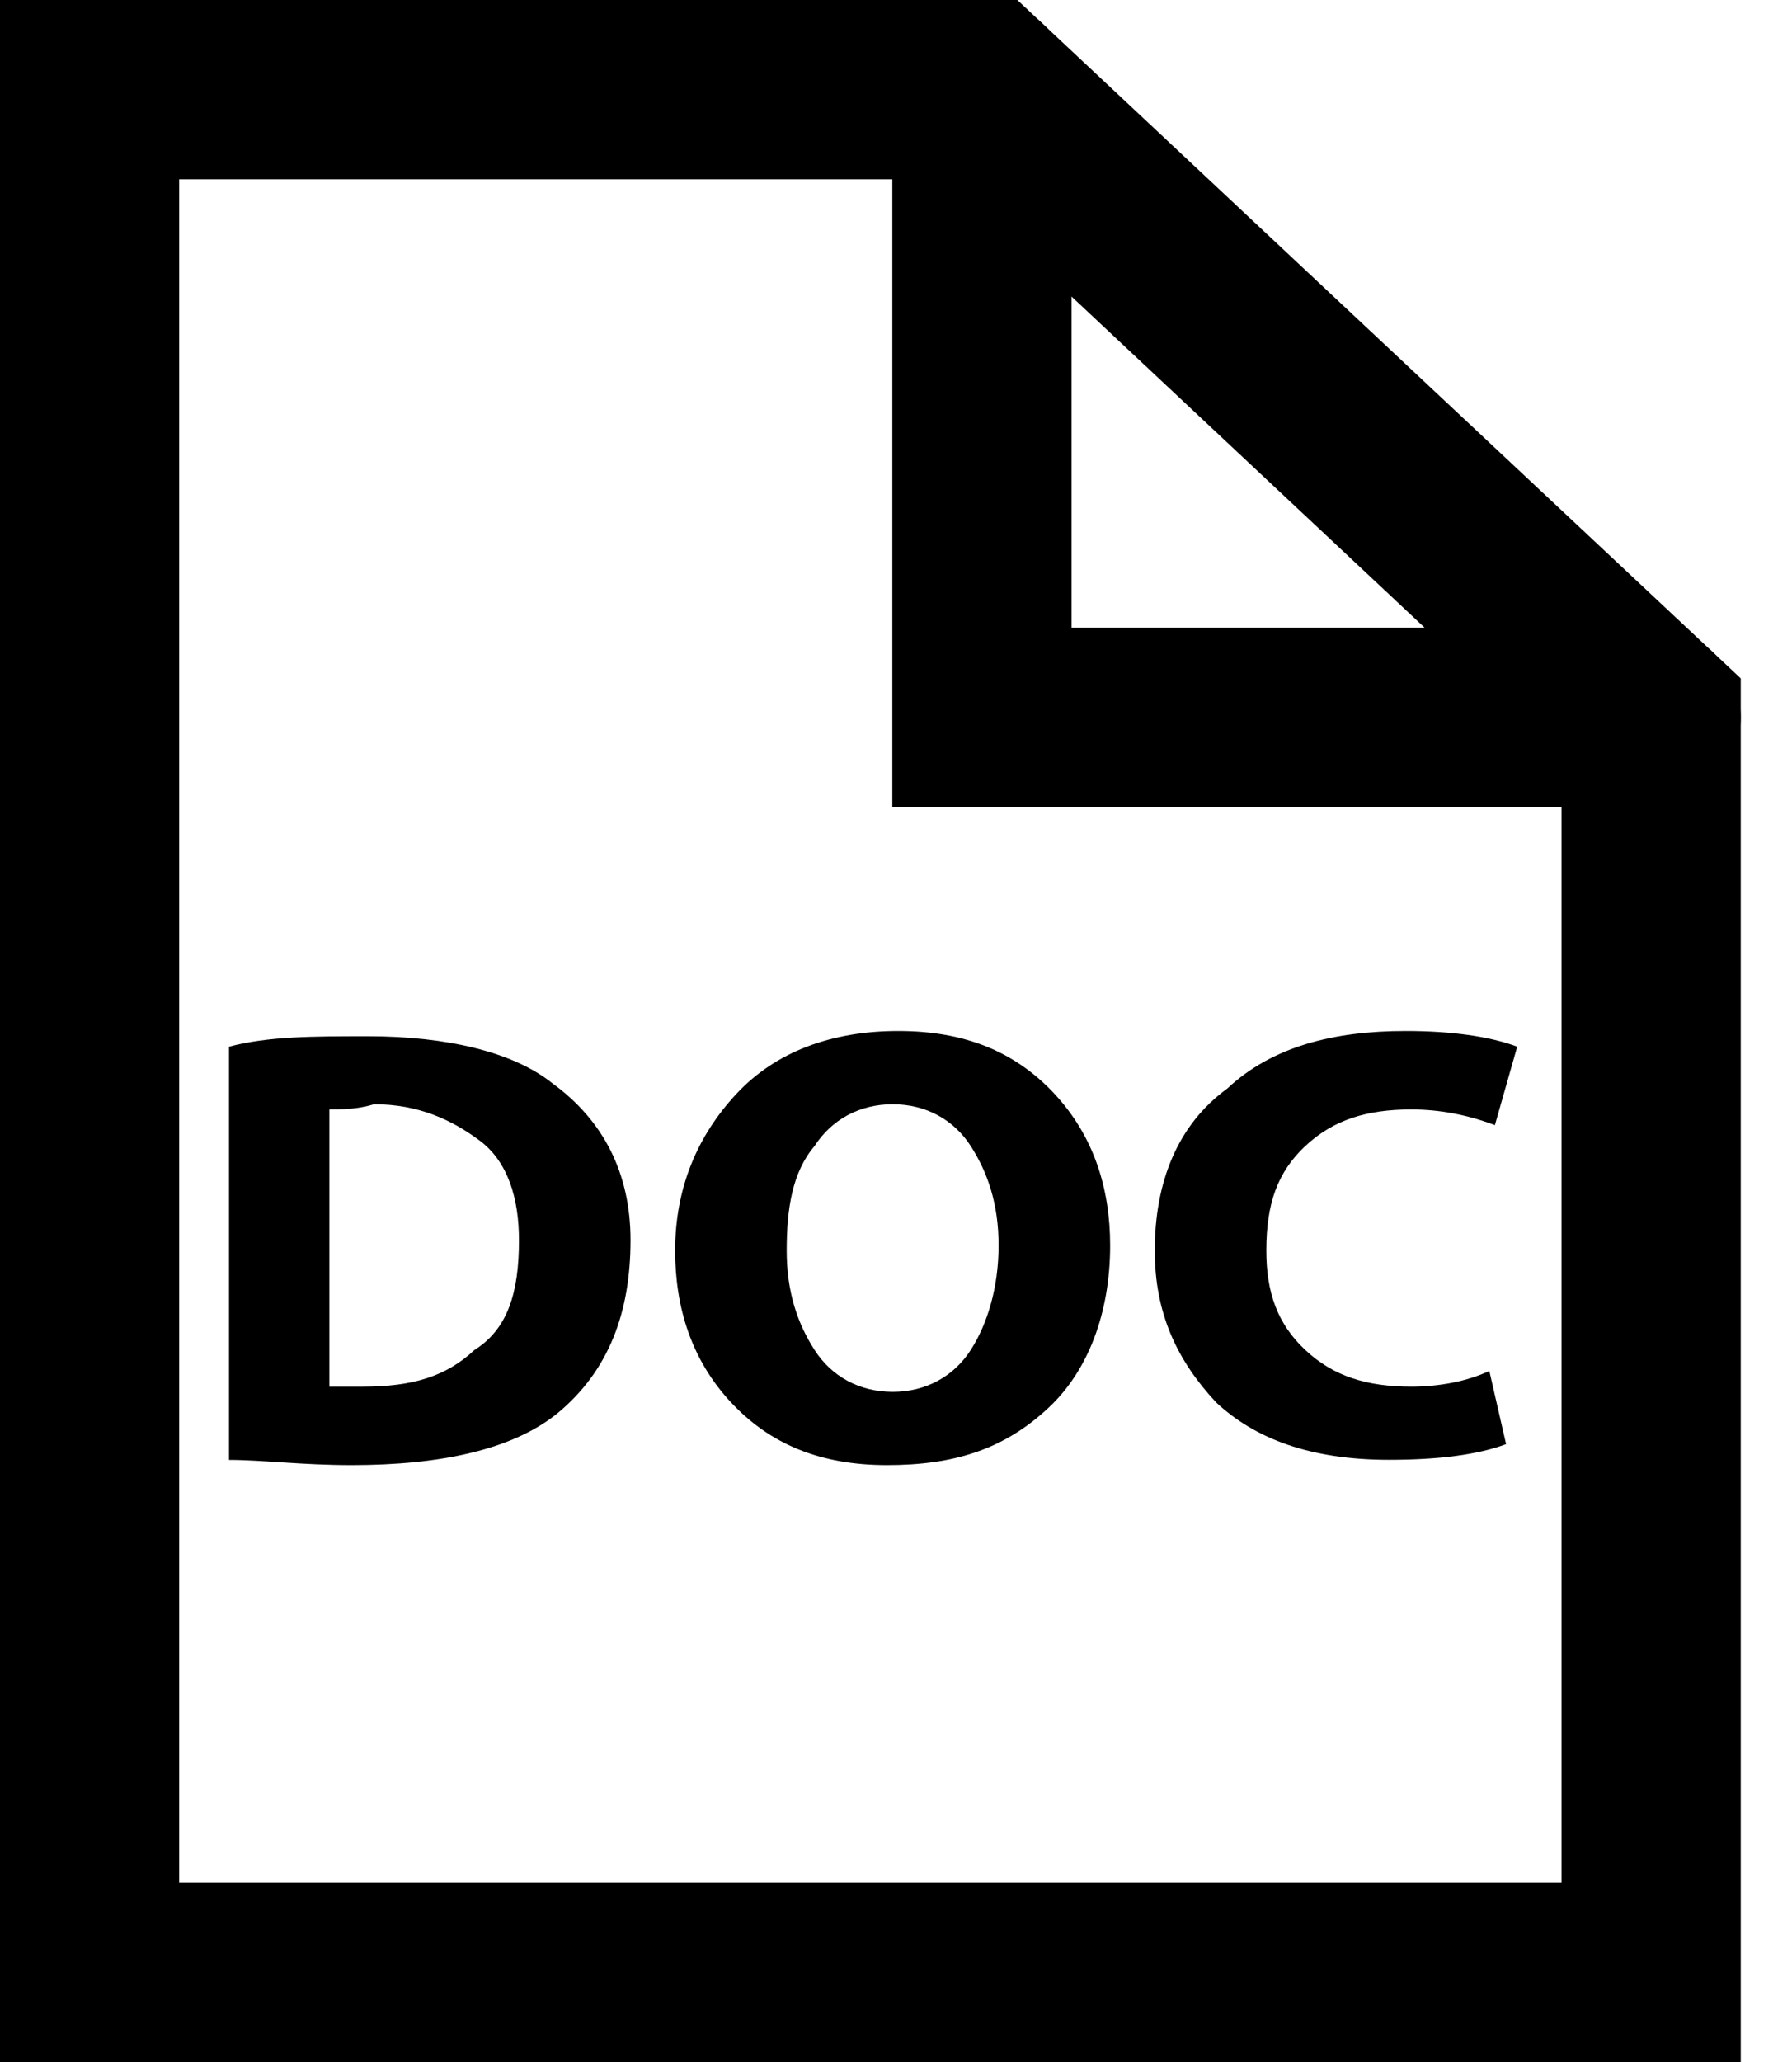 <svg width="20" height="23" viewBox="0 0 20 23" fill="none" xmlns="http://www.w3.org/2000/svg">
<path d="M10.959 1V8H18.428" stroke="black" stroke-width="2" stroke-miterlimit="8" stroke-linecap="round"/>
<path d="M10.959 1L18.428 8V22H1V1H10.959Z" stroke="black" stroke-width="2" stroke-miterlimit="8" stroke-linecap="square"/>
<path d="M2.556 16.284V11.675C2.991 11.559 3.489 11.559 4.112 11.559C4.983 11.559 5.73 11.734 6.166 12.084C6.726 12.492 7.037 13.075 7.037 13.834C7.037 14.65 6.788 15.292 6.228 15.759C5.73 16.167 4.921 16.342 3.925 16.342C3.365 16.342 2.929 16.284 2.556 16.284ZM3.676 12.375V15.467C3.738 15.467 3.863 15.467 4.049 15.467C4.61 15.467 4.983 15.35 5.294 15.059C5.668 14.825 5.792 14.417 5.792 13.834C5.792 13.367 5.668 12.959 5.357 12.725C5.045 12.492 4.672 12.317 4.174 12.317C3.987 12.375 3.8 12.375 3.676 12.375Z" fill="black"/>
<path d="M9.9 16.342C9.153 16.342 8.593 16.108 8.158 15.642C7.722 15.175 7.535 14.592 7.535 13.95C7.535 13.25 7.784 12.667 8.22 12.2C8.655 11.733 9.278 11.5 10.025 11.5C10.772 11.5 11.332 11.733 11.768 12.2C12.203 12.667 12.39 13.25 12.39 13.892C12.39 14.65 12.141 15.292 11.705 15.7C11.207 16.167 10.647 16.342 9.9 16.342ZM9.963 15.525C10.336 15.525 10.647 15.35 10.834 15.058C11.021 14.767 11.145 14.358 11.145 13.892C11.145 13.425 11.021 13.075 10.834 12.783C10.647 12.492 10.336 12.317 9.963 12.317C9.589 12.317 9.278 12.492 9.091 12.783C8.842 13.075 8.78 13.483 8.78 13.95C8.78 14.417 8.904 14.767 9.091 15.058C9.278 15.35 9.589 15.525 9.963 15.525Z" fill="black"/>
<path d="M16.622 15.292L16.809 16.108C16.498 16.225 16.062 16.283 15.502 16.283C14.63 16.283 14.008 16.05 13.572 15.642C13.137 15.175 12.888 14.65 12.888 13.95C12.888 13.192 13.137 12.55 13.697 12.142C14.195 11.675 14.879 11.5 15.689 11.5C16.186 11.5 16.622 11.558 16.933 11.675L16.684 12.55C16.373 12.433 16.062 12.375 15.751 12.375C15.253 12.375 14.879 12.492 14.568 12.783C14.257 13.075 14.133 13.425 14.133 13.95C14.133 14.417 14.257 14.767 14.568 15.058C14.879 15.35 15.253 15.467 15.751 15.467C16.062 15.467 16.373 15.408 16.622 15.292Z" fill="black"/>
</svg>